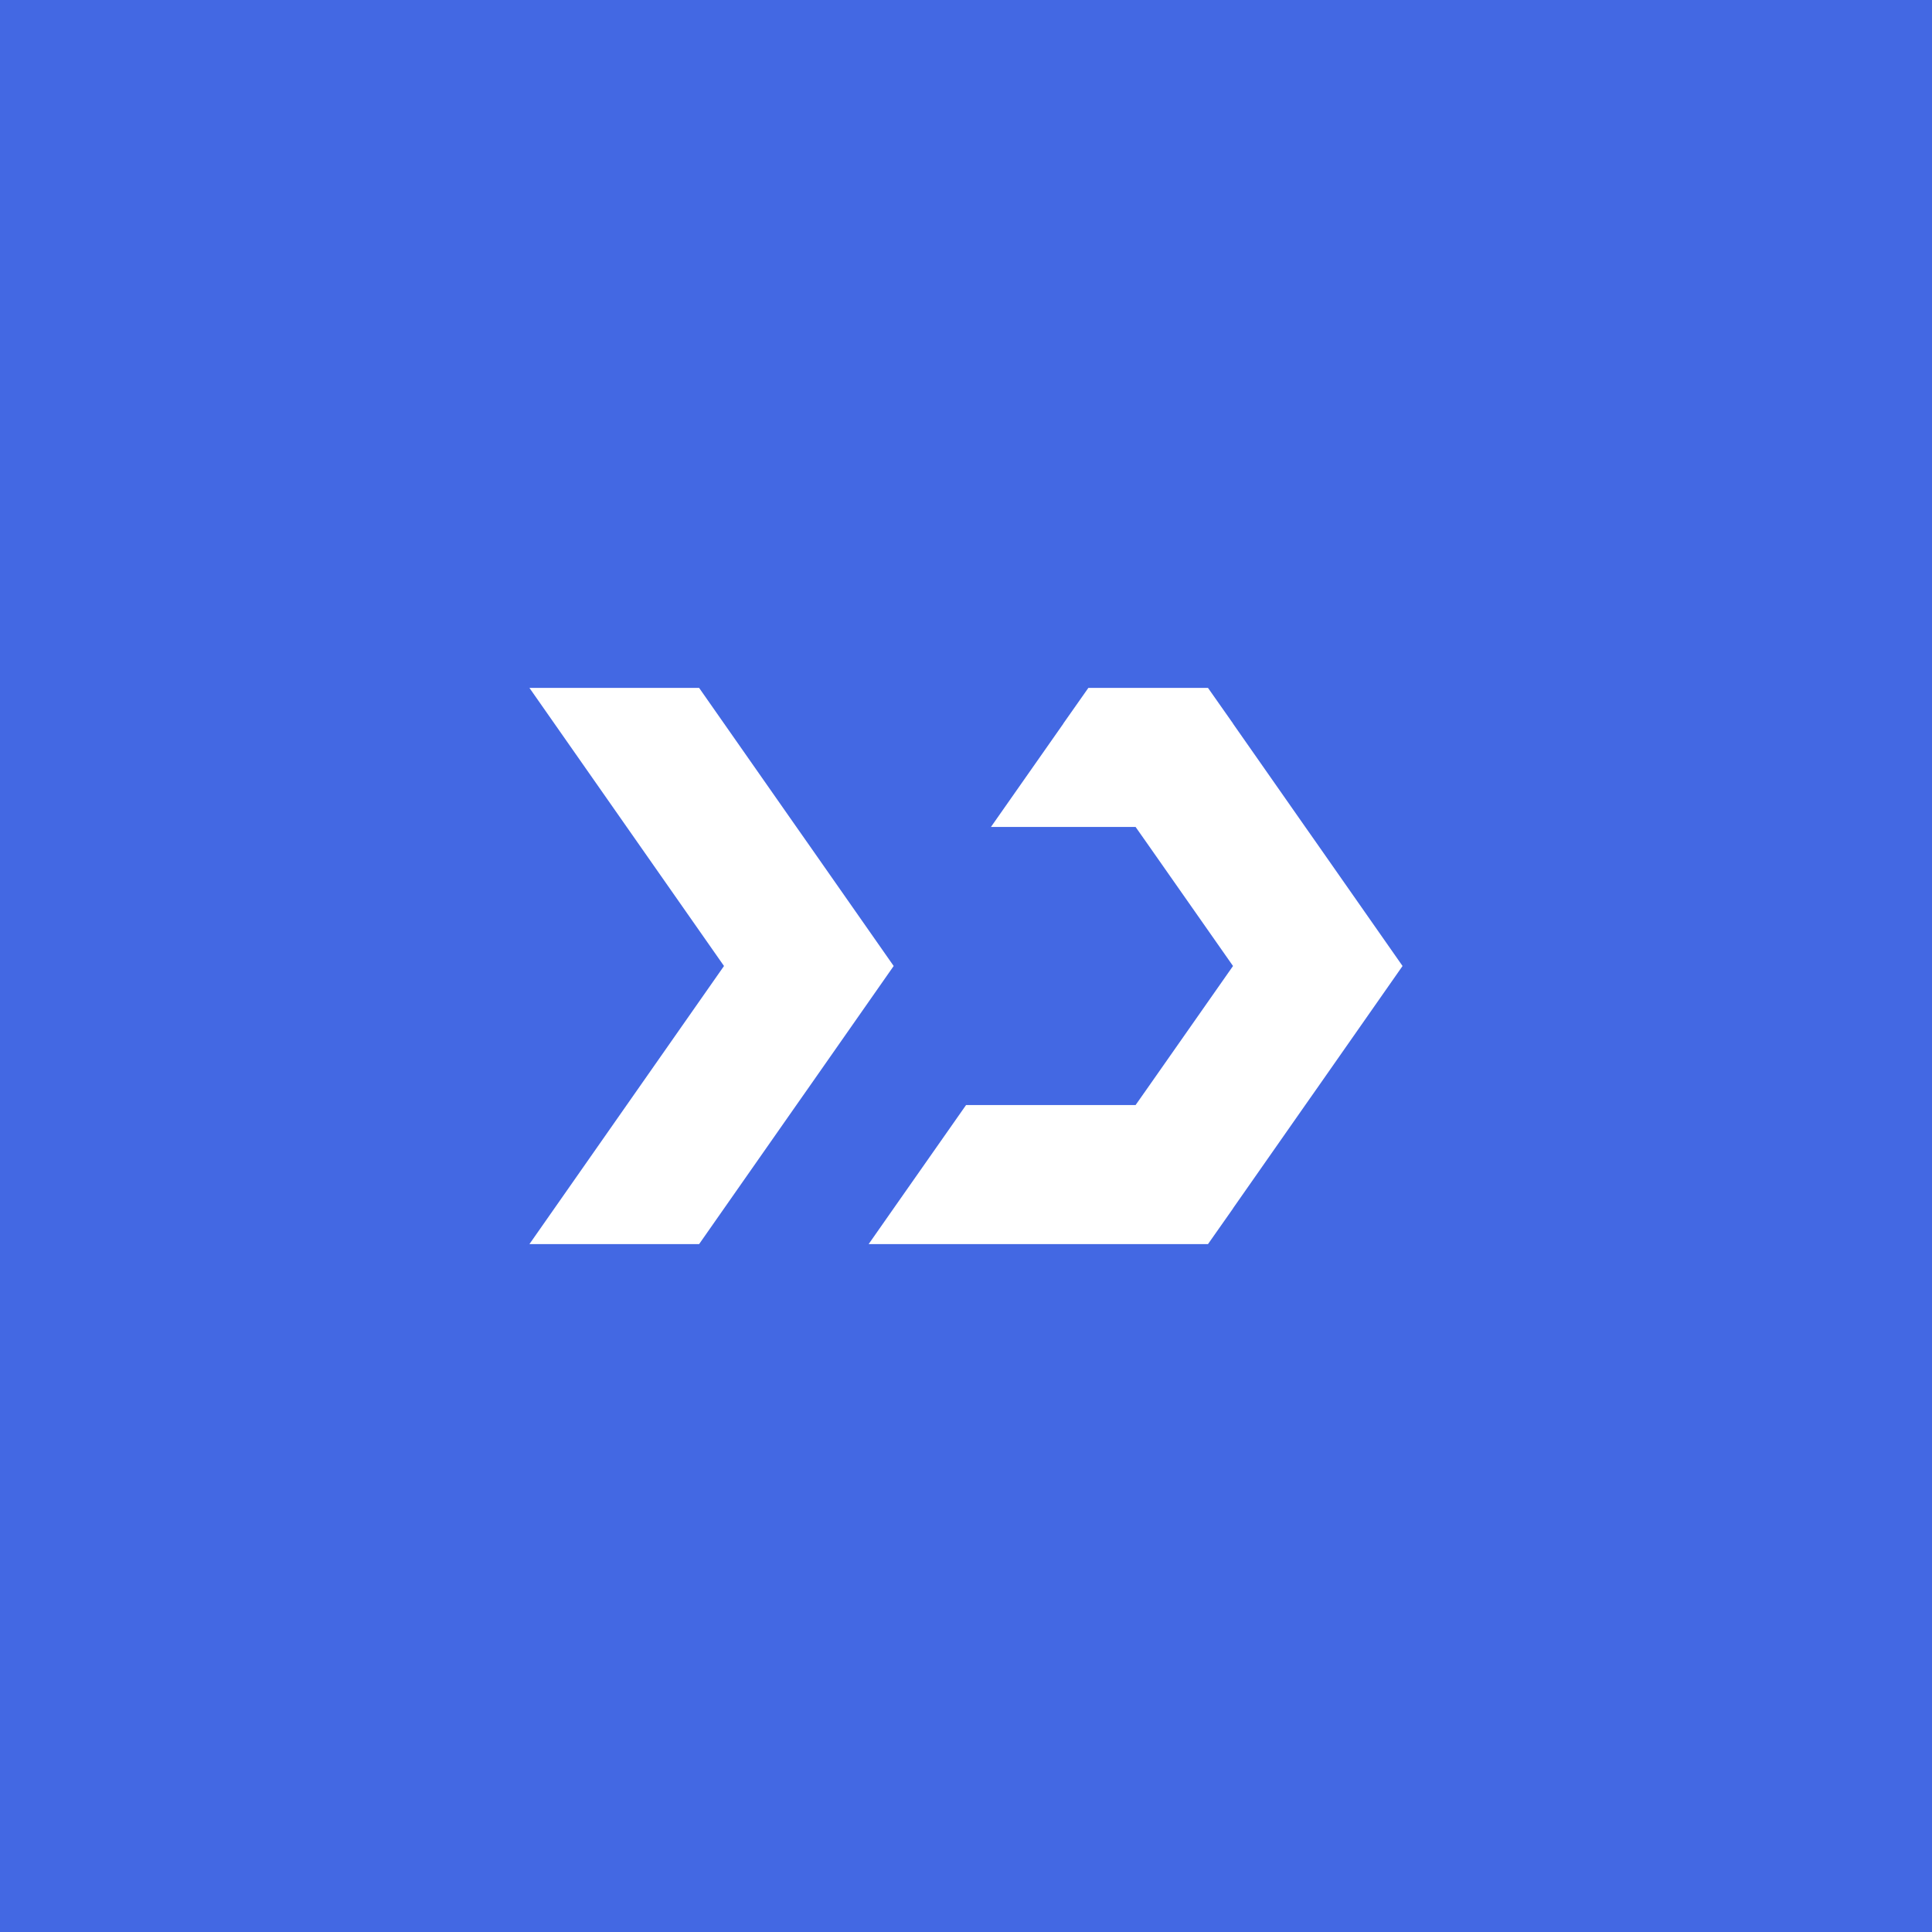 <svg width="92" height="92" viewBox="0 0 92 92" fill="none" xmlns="http://www.w3.org/2000/svg">
<rect width="92" height="92" fill="#4368E3"/>
<path d="M66.788 46L62.751 51.773L62.156 52.621L58.715 57.54V57.547L57.524 59.242H41.365L42.556 57.54L46.003 52.621H54.076L54.672 51.773L58.715 46L54.672 40.227L54.076 39.379H47.188L50.635 34.46V34.453L51.826 32.758H57.524L58.715 34.453V34.46L62.156 39.379L62.751 40.227L66.788 46Z" fill="white"/>
<path d="M42.556 46L38.519 51.773L37.924 52.621L33.292 59.242H25.212L29.844 52.621L34.476 46L29.844 39.379L25.212 32.758H33.292L37.924 39.379L38.519 40.227L42.556 46Z" fill="white"/>
</svg>
